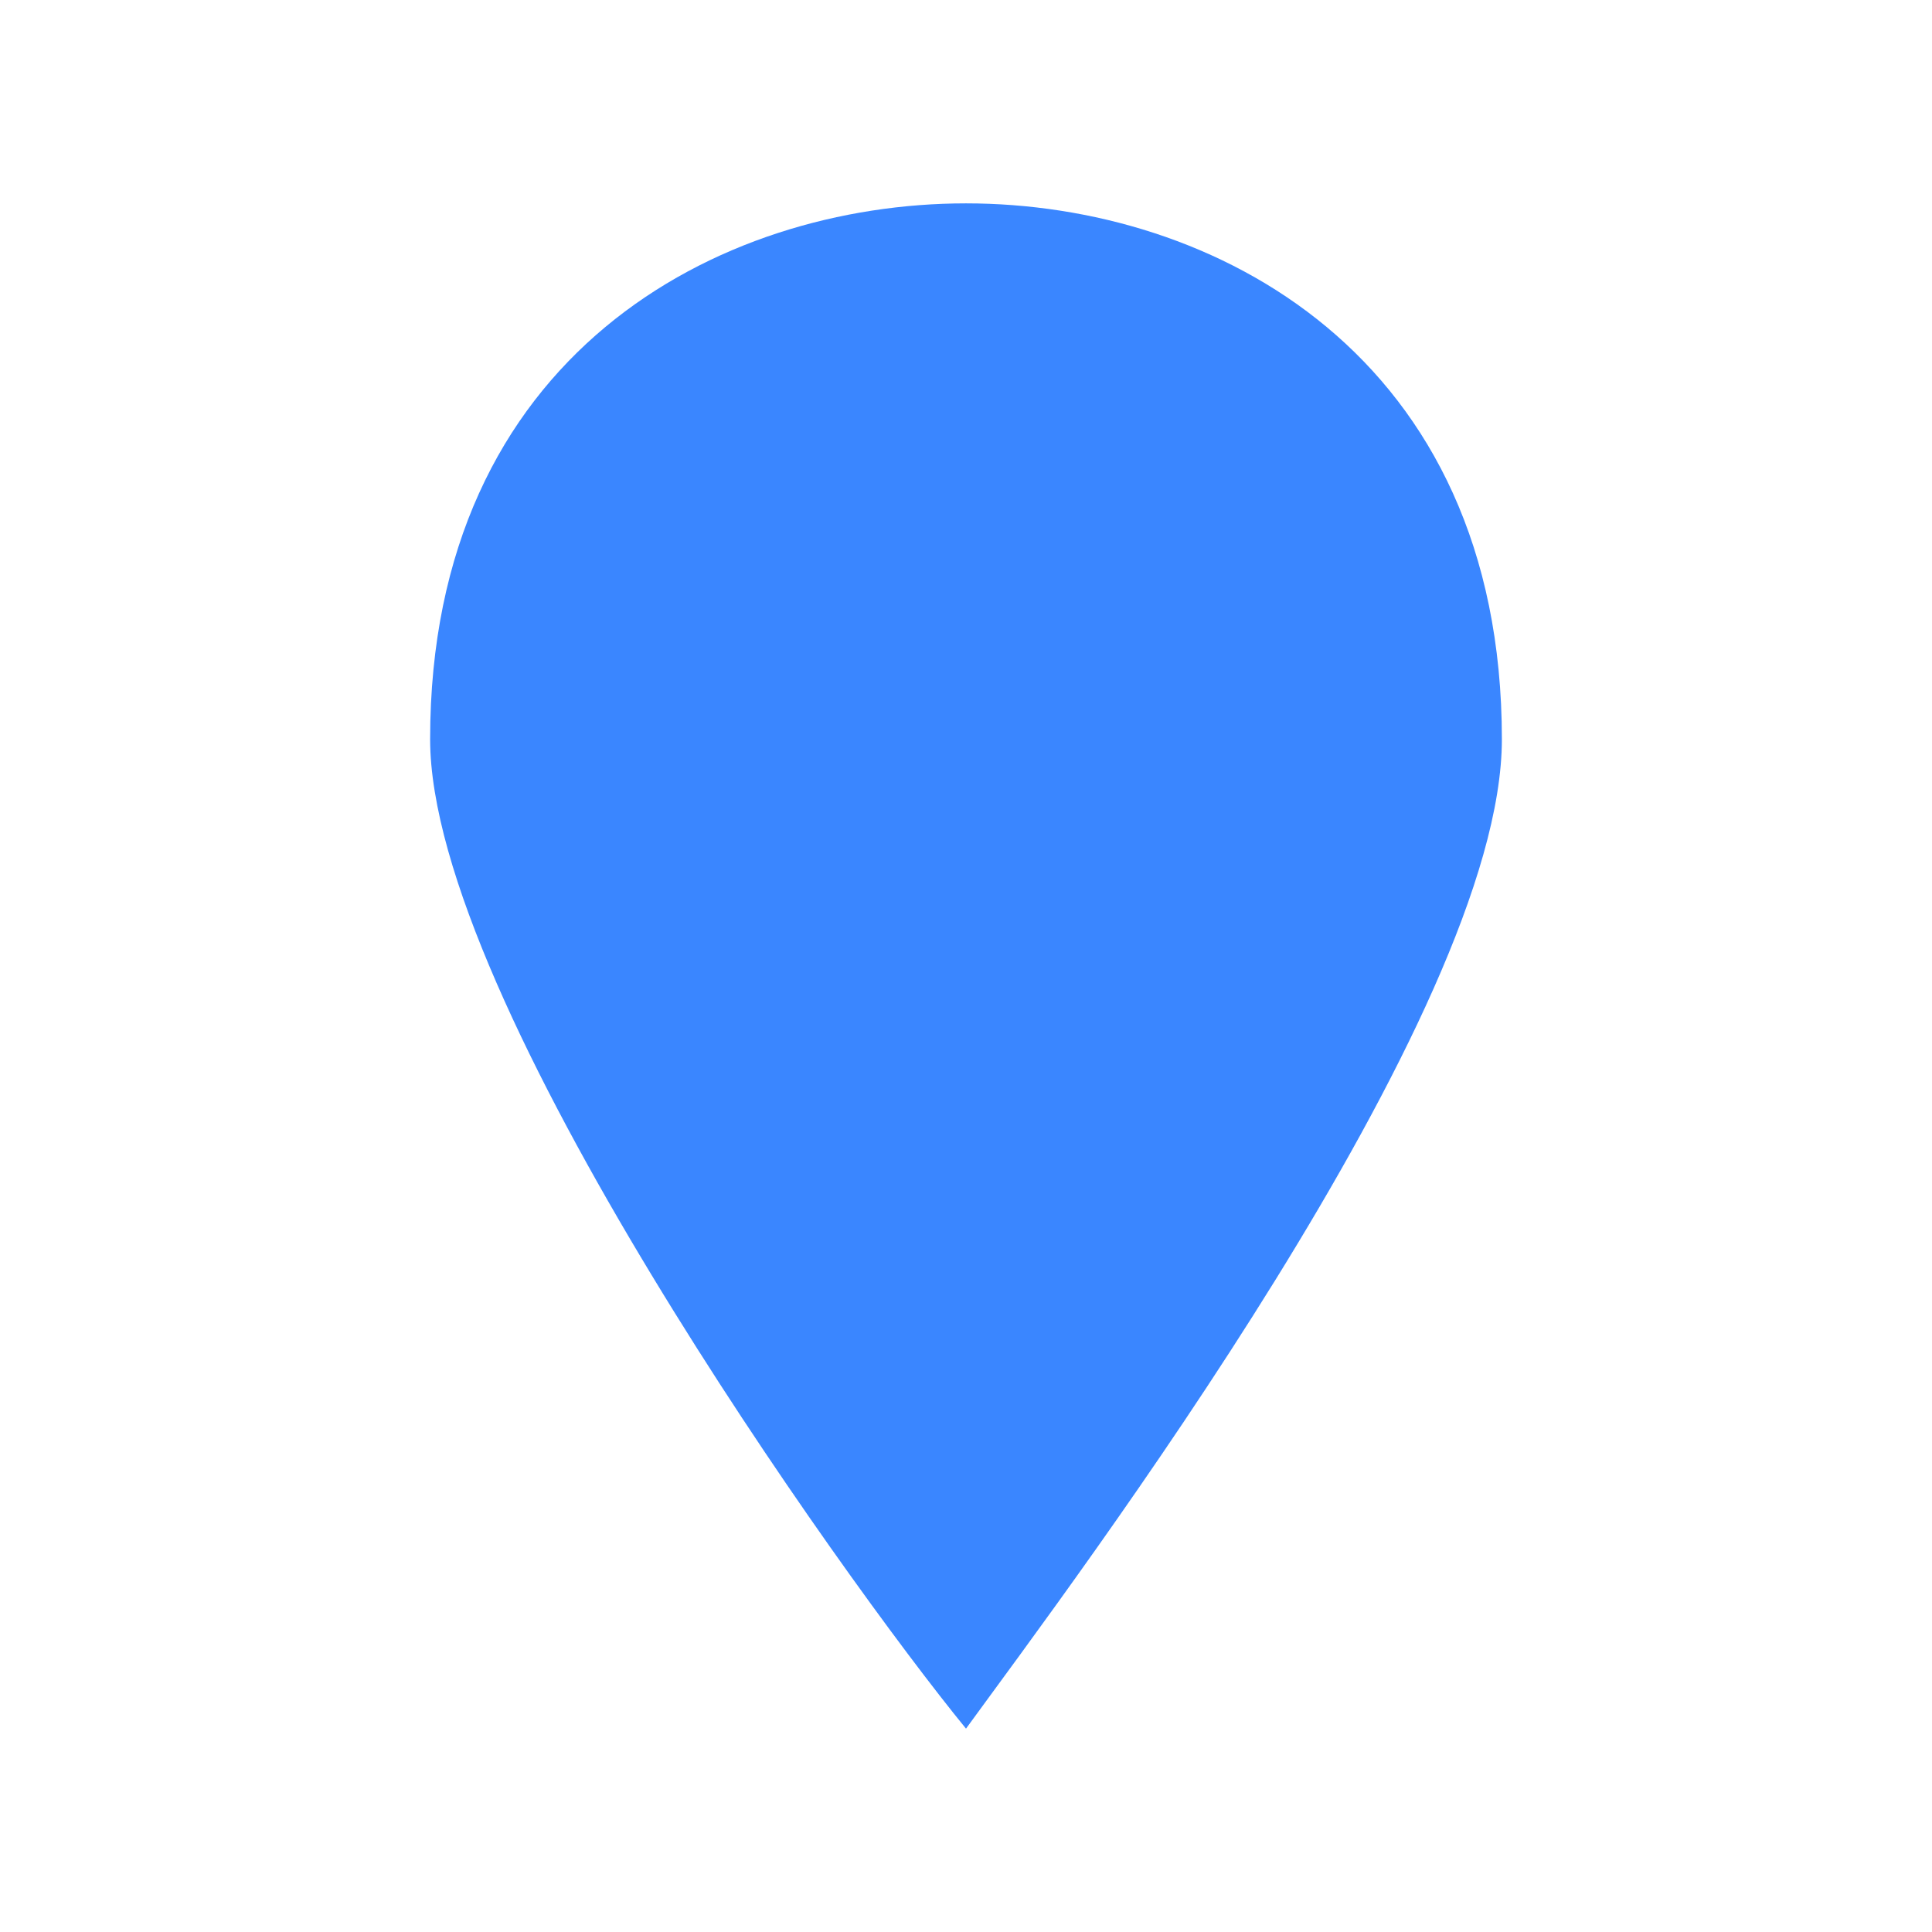 <svg xmlns="http://www.w3.org/2000/svg" viewBox="0 0 19 19" height="19" width="19"><title>marker.svg</title><rect fill="none" x="0" y="0" width="19" height="19"></rect><path fill="#3a86ff" transform="translate(2 2)" d="M7.5,0C5.068,0,2.23,1.486,2.23,5.27
	C2.23,7.838,6.284,13.514,7.5,15c1.081-1.486,5.27-7.027,5.27-9.73C12.77,1.486,9.932,0,7.5,0z"></path></svg>